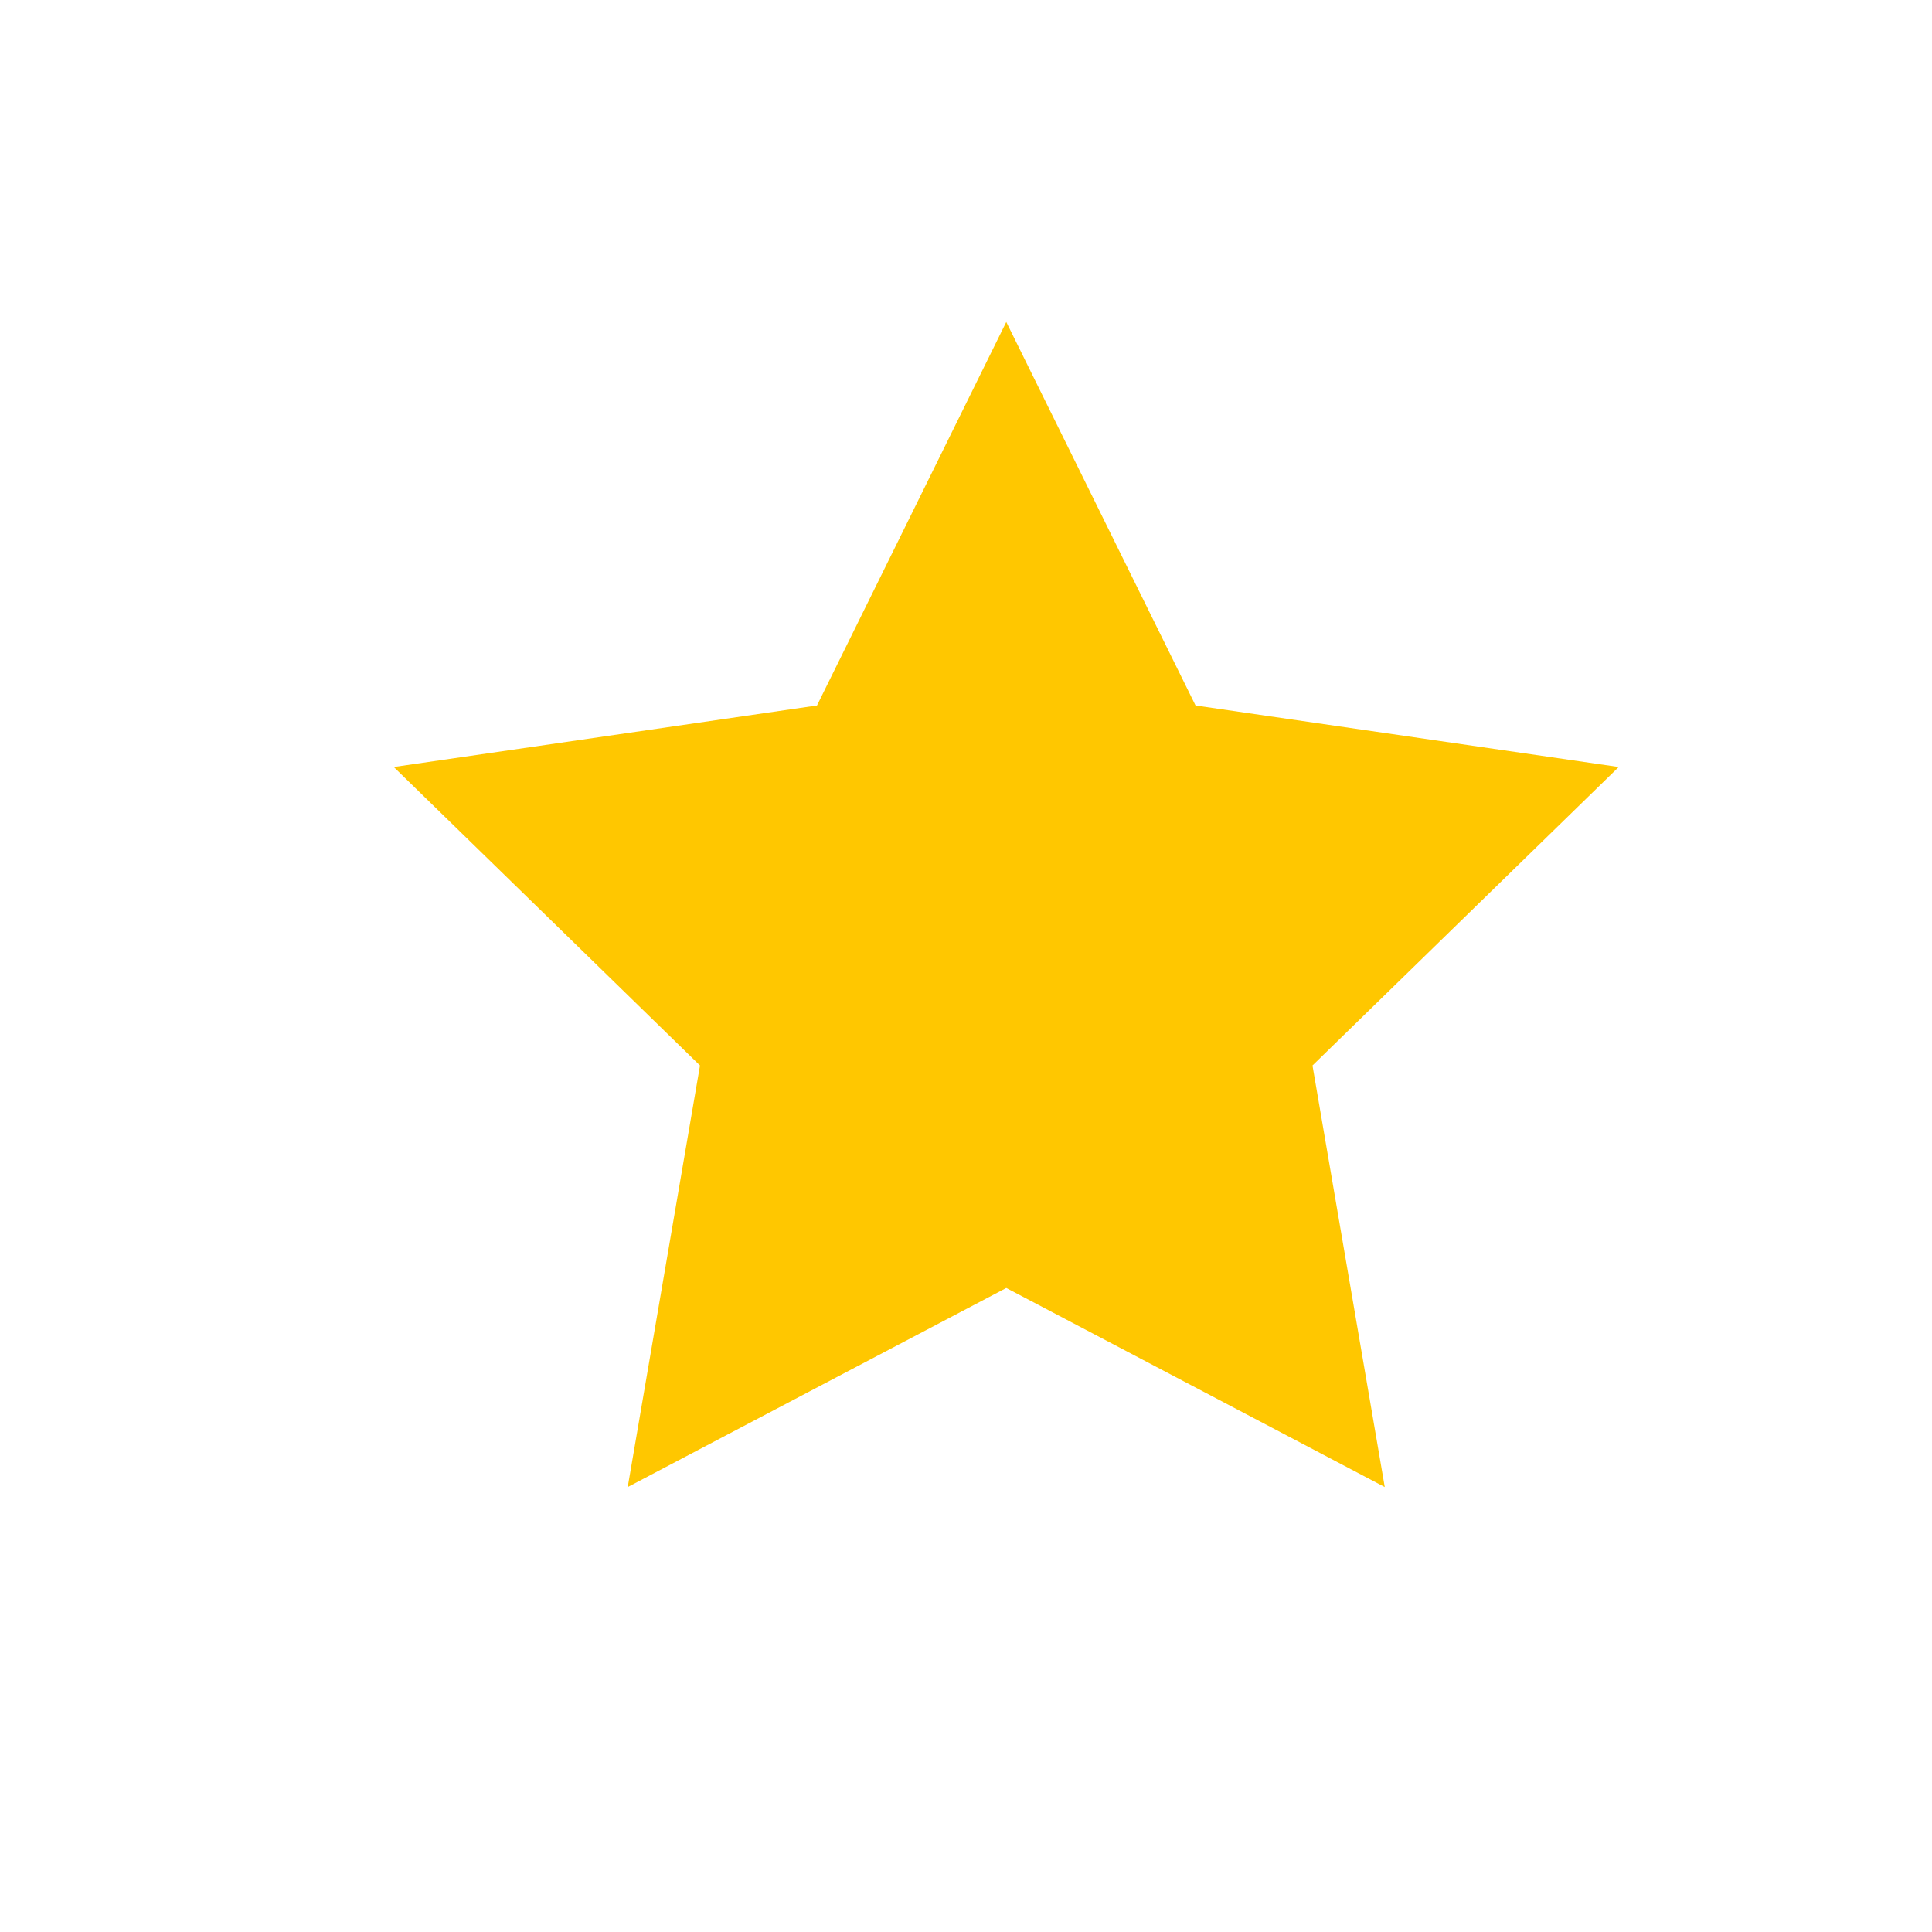 <svg width="32" height="32" viewBox="0 0 32 32" fill="none" xmlns="http://www.w3.org/2000/svg">
<path d="M16.667 5.333L19.802 11.685L26.811 12.704L21.739 17.648L22.936 24.63L16.667 21.333L10.397 24.63L11.594 17.648L6.522 12.704L13.532 11.685L16.667 5.333Z" fill="#FFC700"/>
</svg>
